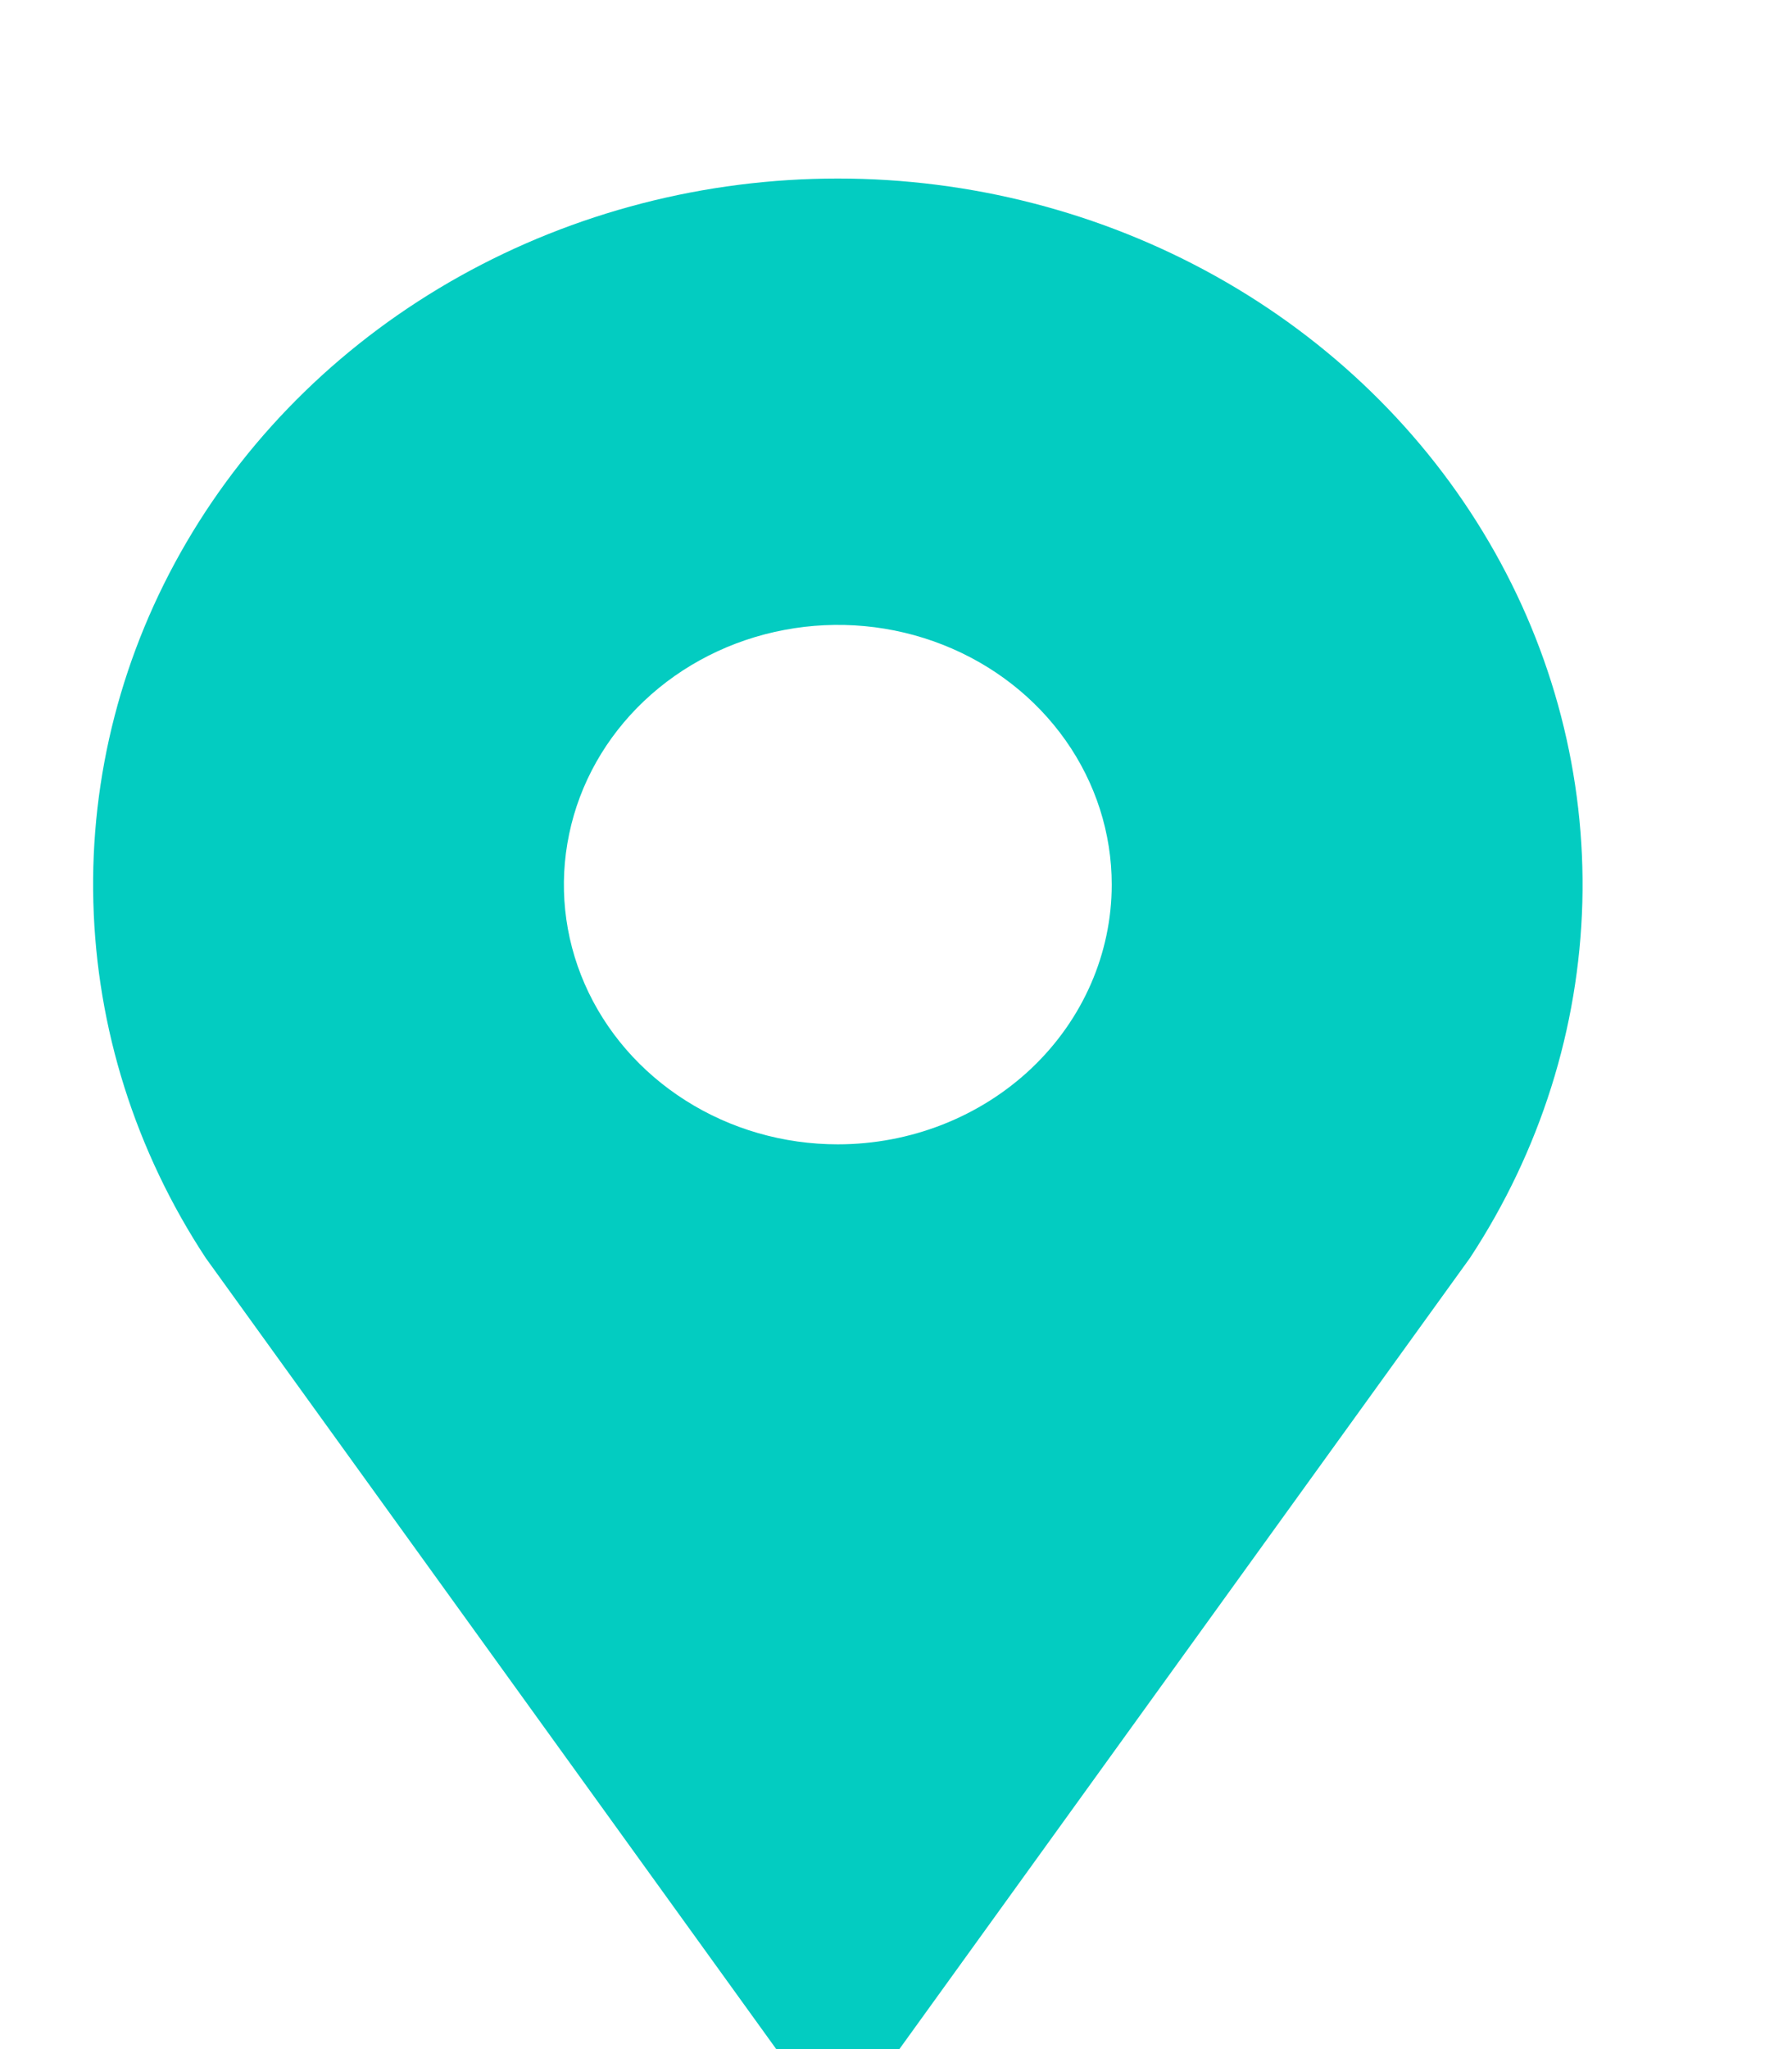 <svg width="21" height="24" viewBox="0 0 21 24" fill="none" xmlns="http://www.w3.org/2000/svg">
<g clip-path="url(#clip0_36:27)">
<path d="M9.818 2.091C8.261 2.091 6.733 2.486 5.391 3.234C4.05 3.982 2.944 5.057 2.188 6.347C1.432 7.636 1.054 9.094 1.094 10.569C1.133 12.044 1.587 13.482 2.411 14.734L9.818 25L17.226 14.734C18.049 13.482 18.503 12.044 18.543 10.569C18.582 9.094 18.204 7.636 17.448 6.347C16.693 5.057 15.587 3.982 14.245 3.234C12.903 2.486 11.375 2.091 9.818 2.091ZM9.818 13.403C9.183 13.403 8.563 13.225 8.035 12.89C7.507 12.556 7.095 12.081 6.852 11.525C6.609 10.969 6.546 10.358 6.67 9.768C6.793 9.177 7.099 8.635 7.548 8.21C7.997 7.785 8.569 7.495 9.192 7.378C9.815 7.26 10.46 7.32 11.047 7.551C11.633 7.781 12.134 8.171 12.487 8.671C12.84 9.171 13.028 9.759 13.028 10.361C13.028 11.168 12.69 11.941 12.088 12.512C11.486 13.082 10.669 13.403 9.818 13.403Z" fill="#03CCC1"/>
</g>
<defs>
<clipPath id="clip0_36:27">
<rect width="20.727" height="24" fill="white"/>
</clipPath>
</defs>
</svg>
